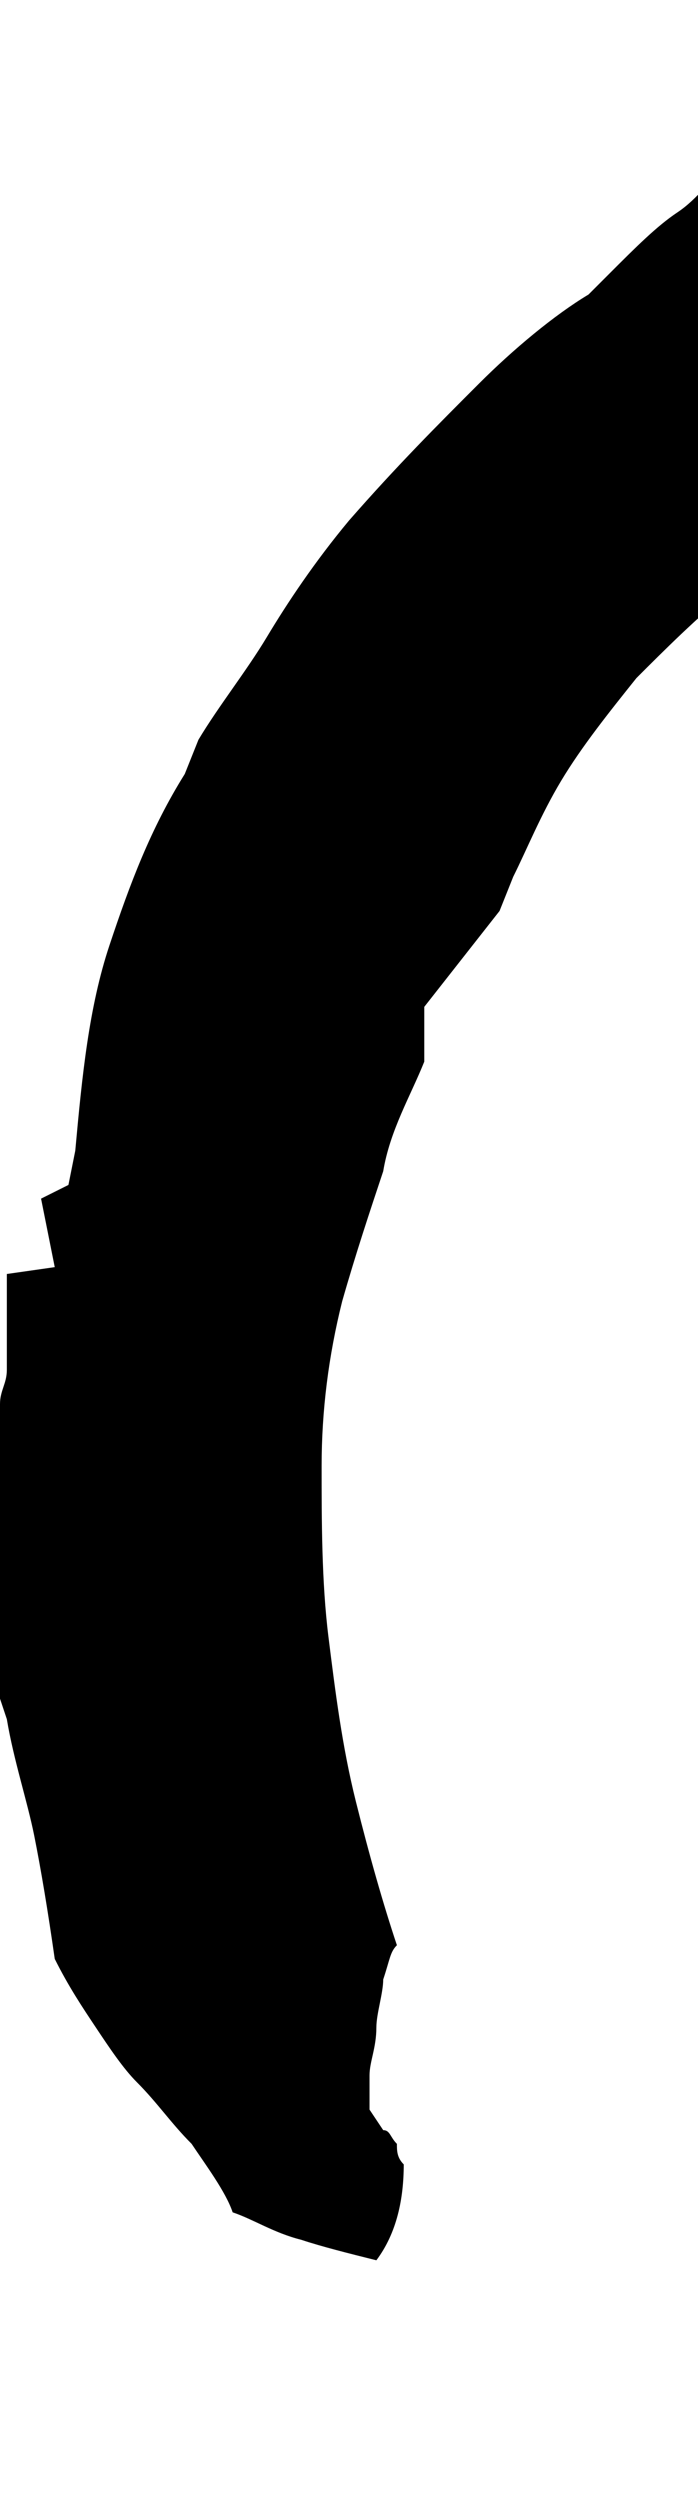 <?xml version="1.0" encoding="utf-8"?>
<!-- Generator: Adobe Illustrator 19.2.0, SVG Export Plug-In . SVG Version: 6.00 Build 0)  -->
<svg version="1.1" id="Layer_1" xmlns="http://www.w3.org/2000/svg" xmlns:xlink="http://www.w3.org/1999/xlink" x="0px" y="0px"
	 viewBox="0 0 10.2 36.5" enable-background="new 0 0 10.2 36.5" xml:space="preserve">
<g>
	<defs>
		<path id="SVGID_144_" d="M7.3,13.3l-1.1,1.4l0,0.8c-0.2,0.5-0.5,1-0.6,1.6C5.4,17.7,5.2,18.3,5,19c-0.2,0.8-0.3,1.6-0.3,2.4
			c0,0.8,0,1.7,0.1,2.5c0.1,0.8,0.2,1.6,0.4,2.4c0.2,0.8,0.4,1.5,0.6,2.1c-0.1,0.1-0.1,0.2-0.2,0.5c0,0.2-0.1,0.5-0.1,0.7
			c0,0.3-0.1,0.5-0.1,0.7c0,0.2,0,0.4,0,0.5l0.2,0.3c0.1,0,0.1,0.1,0.2,0.2c0,0.1,0,0.2,0.1,0.3c0,0.5-0.1,1-0.4,1.4
			c-0.4-0.1-0.8-0.2-1.1-0.3c-0.4-0.1-0.7-0.3-1-0.4C3.3,32,3,31.6,2.8,31.3C2.5,31,2.3,30.7,2,30.4c-0.2-0.2-0.4-0.5-0.6-0.8
			c-0.2-0.3-0.4-0.6-0.6-1c-0.1-0.7-0.2-1.3-0.3-1.8c-0.1-0.5-0.3-1.1-0.4-1.7l-0.1-0.3C0,24.1,0,23.3,0,22.5c0-0.8,0-1.4,0-2
			c0-0.2,0.1-0.3,0.1-0.5c0-0.2,0-0.4,0-0.6c0-0.1,0-0.2,0-0.4s0-0.3,0-0.4l0.7-0.1l-0.2-1L1,17.3l0.1-0.5c0.1-1.1,0.2-2.1,0.5-3
			c0.3-0.9,0.6-1.7,1.1-2.5l0.2-0.5c0.3-0.5,0.7-1,1-1.5c0.3-0.5,0.7-1.1,1.2-1.7c0.7-0.8,1.3-1.4,1.9-2c0.5-0.5,1.1-1,1.6-1.3
			L8.9,4c0.4-0.4,0.7-0.7,1-0.9c0.3-0.2,0.5-0.5,0.7-0.7c0.2-0.2,0.4-0.4,0.6-0.5c0.2-0.2,0.4-0.3,0.5-0.4c0.3,0.2,0.6,0.3,0.8,0.2
			c0.3,0,0.5-0.1,0.6-0.2c0.2,0.3,0.4,0.5,0.4,0.7c0,0.2,0,0.4-0.1,0.8c-0.1,0.3-0.1,0.6-0.2,0.9c-0.1,0.3,0,0.7,0.2,1.1
			c-0.1,0.2-0.2,0.4-0.3,0.7C13.1,6,13,6.2,13,6.4c-0.1,0.2-0.2,0.4-0.2,0.5c-0.1,0.1-0.1,0.2-0.2,0.3c-0.1,0.1-0.2,0.1-0.2,0.2
			c-0.1,0.1-0.2,0.2-0.3,0.3c-0.5,0.2-0.9,0.5-1.4,0.9S9.7,9.5,9.3,9.9c-0.4,0.5-0.8,1-1.1,1.5c-0.3,0.5-0.5,1-0.7,1.4L7.3,13.3z"/>
	</defs>
	<clipPath id="SVGID_3_">
		<use xlink:href="#SVGID_144_"  overflow="visible"/>
	</clipPath>
	
		<path clip-path="url(#SVGID_3_)" fill="none" stroke="#000000" stroke-width="6" stroke-linecap="round" stroke-linejoin="round" stroke-miterlimit="10" d="
		M12.7,3.9c-4.8,2.7-14,12.4-8.5,27.4"/>
</g>
</svg>
